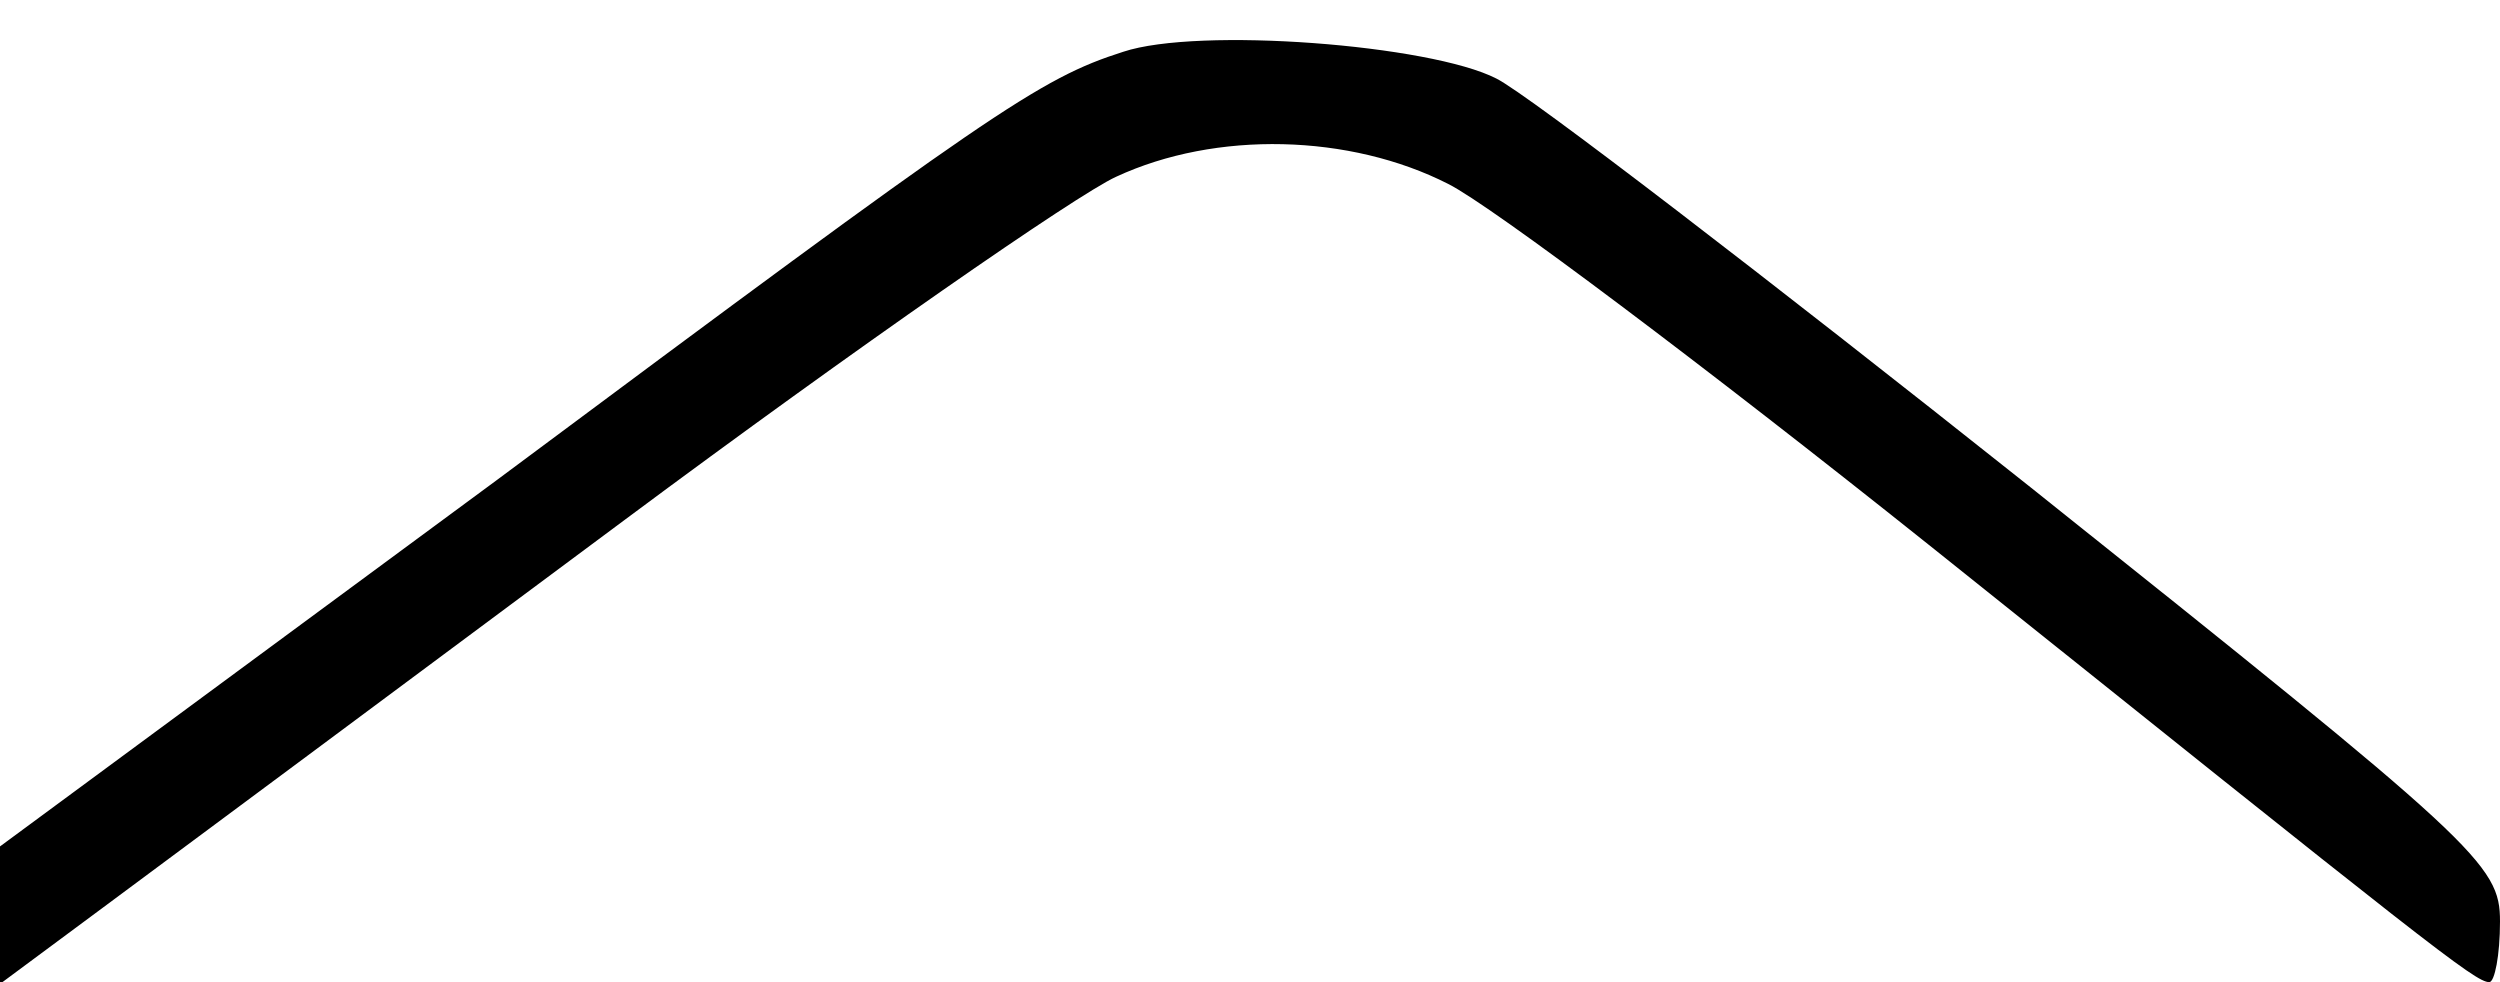 <?xml version="1.0" standalone="no"?>
<!DOCTYPE svg PUBLIC "-//W3C//DTD SVG 20010904//EN"
 "http://www.w3.org/TR/2001/REC-SVG-20010904/DTD/svg10.dtd">
<svg version="1.0" xmlns="http://www.w3.org/2000/svg"
 width="140pt" height="55pt" viewBox="0 0 140 55"
 preserveAspectRatio="xMidYMid meet">
<g transform="translate(0,55) scale(0.1,-0.1)"
fill="#000000" stroke="none">
<path d="M629 521 c-47 -15 -73 -33 -351 -240 l-278 -205 0 -38 0 -39 58 43
c31 23 163 121 292 217 129 96 253 182 275 192 56 26 131 24 186 -4 24 -12
145 -103 269 -202 280 -224 306 -245 314 -245 3 0 6 15 6 34 0 32 -12 43 -264
244 -146 116 -280 219 -298 228 -37 19 -167 29 -209 15z"/>
</g>
</svg>
